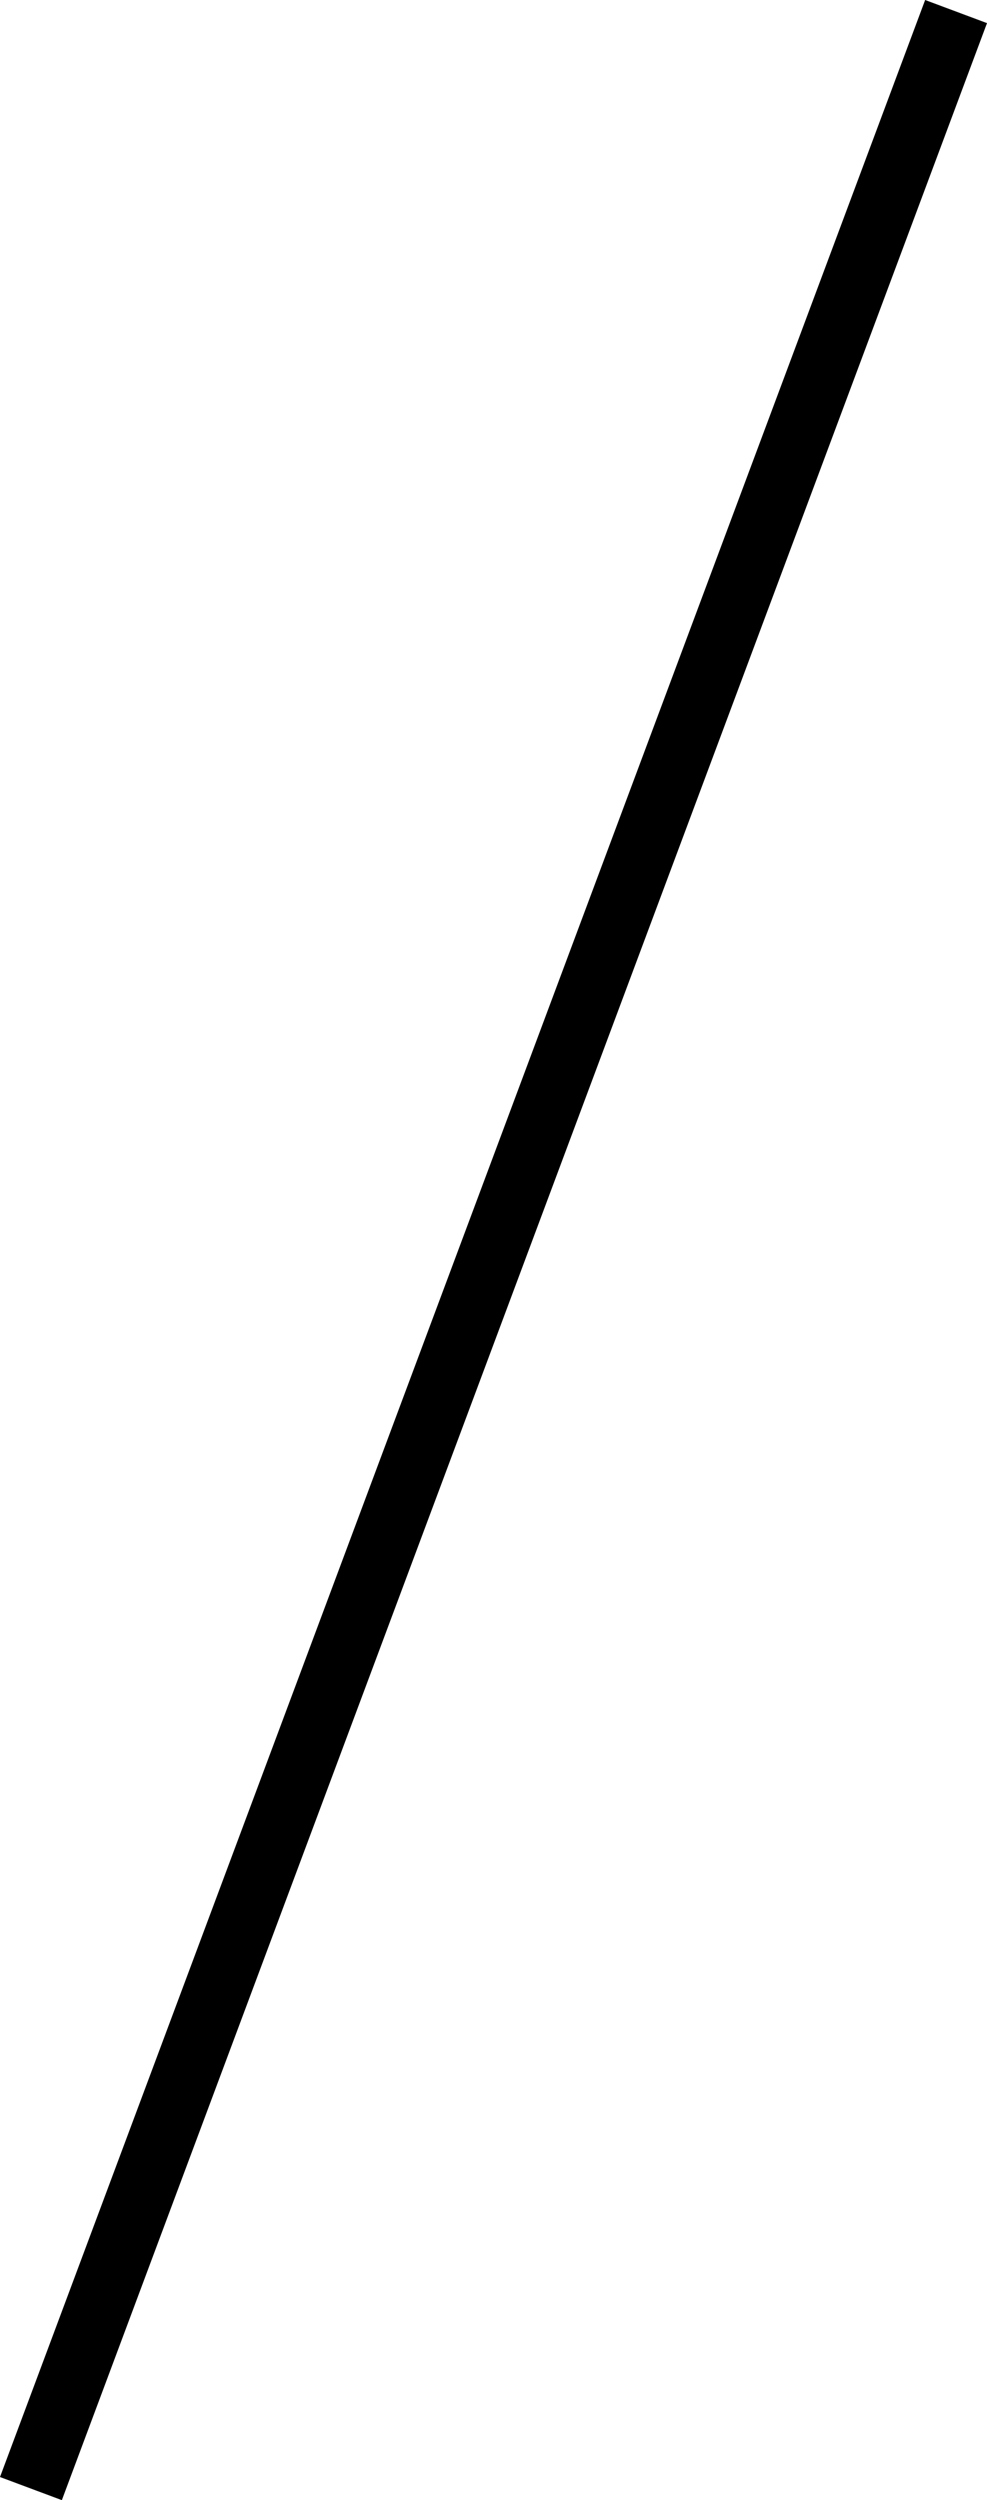 <?xml version="1.0" encoding="UTF-8" standalone="no"?>
<svg
   width="225.982"
   height="572.22"
   viewBox="0 0 225.982 572.22"
   version="1.1"
   id="svg10"
   sodipodi:docname="TMARDEF2.hpgl.svg"
   inkscape:version="1.1.2 (0a00cf5339, 2022-02-04)"
   xmlns:inkscape="http://www.inkscape.org/namespaces/inkscape"
   xmlns:sodipodi="http://sodipodi.sourceforge.net/DTD/sodipodi-0.dtd"
   xmlns="http://www.w3.org/2000/svg"
   xmlns:svg="http://www.w3.org/2000/svg">
  <defs
     id="defs14" />
  <sodipodi:namedview
     id="namedview12"
     pagecolor="#ffffff"
     bordercolor="#666666"
     borderopacity="1.0"
     inkscape:pageshadow="2"
     inkscape:pageopacity="0.0"
     inkscape:pagecheckerboard="0"
     showgrid="false"
     inkscape:zoom="1.2682364"
     inkscape:cx="112.755"
     inkscape:cy="-1428.3615"
     inkscape:window-width="1495"
     inkscape:window-height="970"
     inkscape:window-x="0"
     inkscape:window-y="32"
     inkscape:window-maximized="0"
     inkscape:current-layer="svg10" />
  <g
     id="g2"
     transform="translate(7.081,-1712.159)" />
  <g
     style="fill:none;stroke:#000000;stroke-width:1mm"
     id="g4"
     transform="translate(7.081,-1712.159)" />
  <g
     style="fill:none;stroke:#000000;stroke-width:4mm"
     id="g8"
     transform="translate(7.081,-1712.159)">
    <path
       d="M 0,2281.734 211.82,1714.805"
       id="path6" />
  </g>
</svg>
